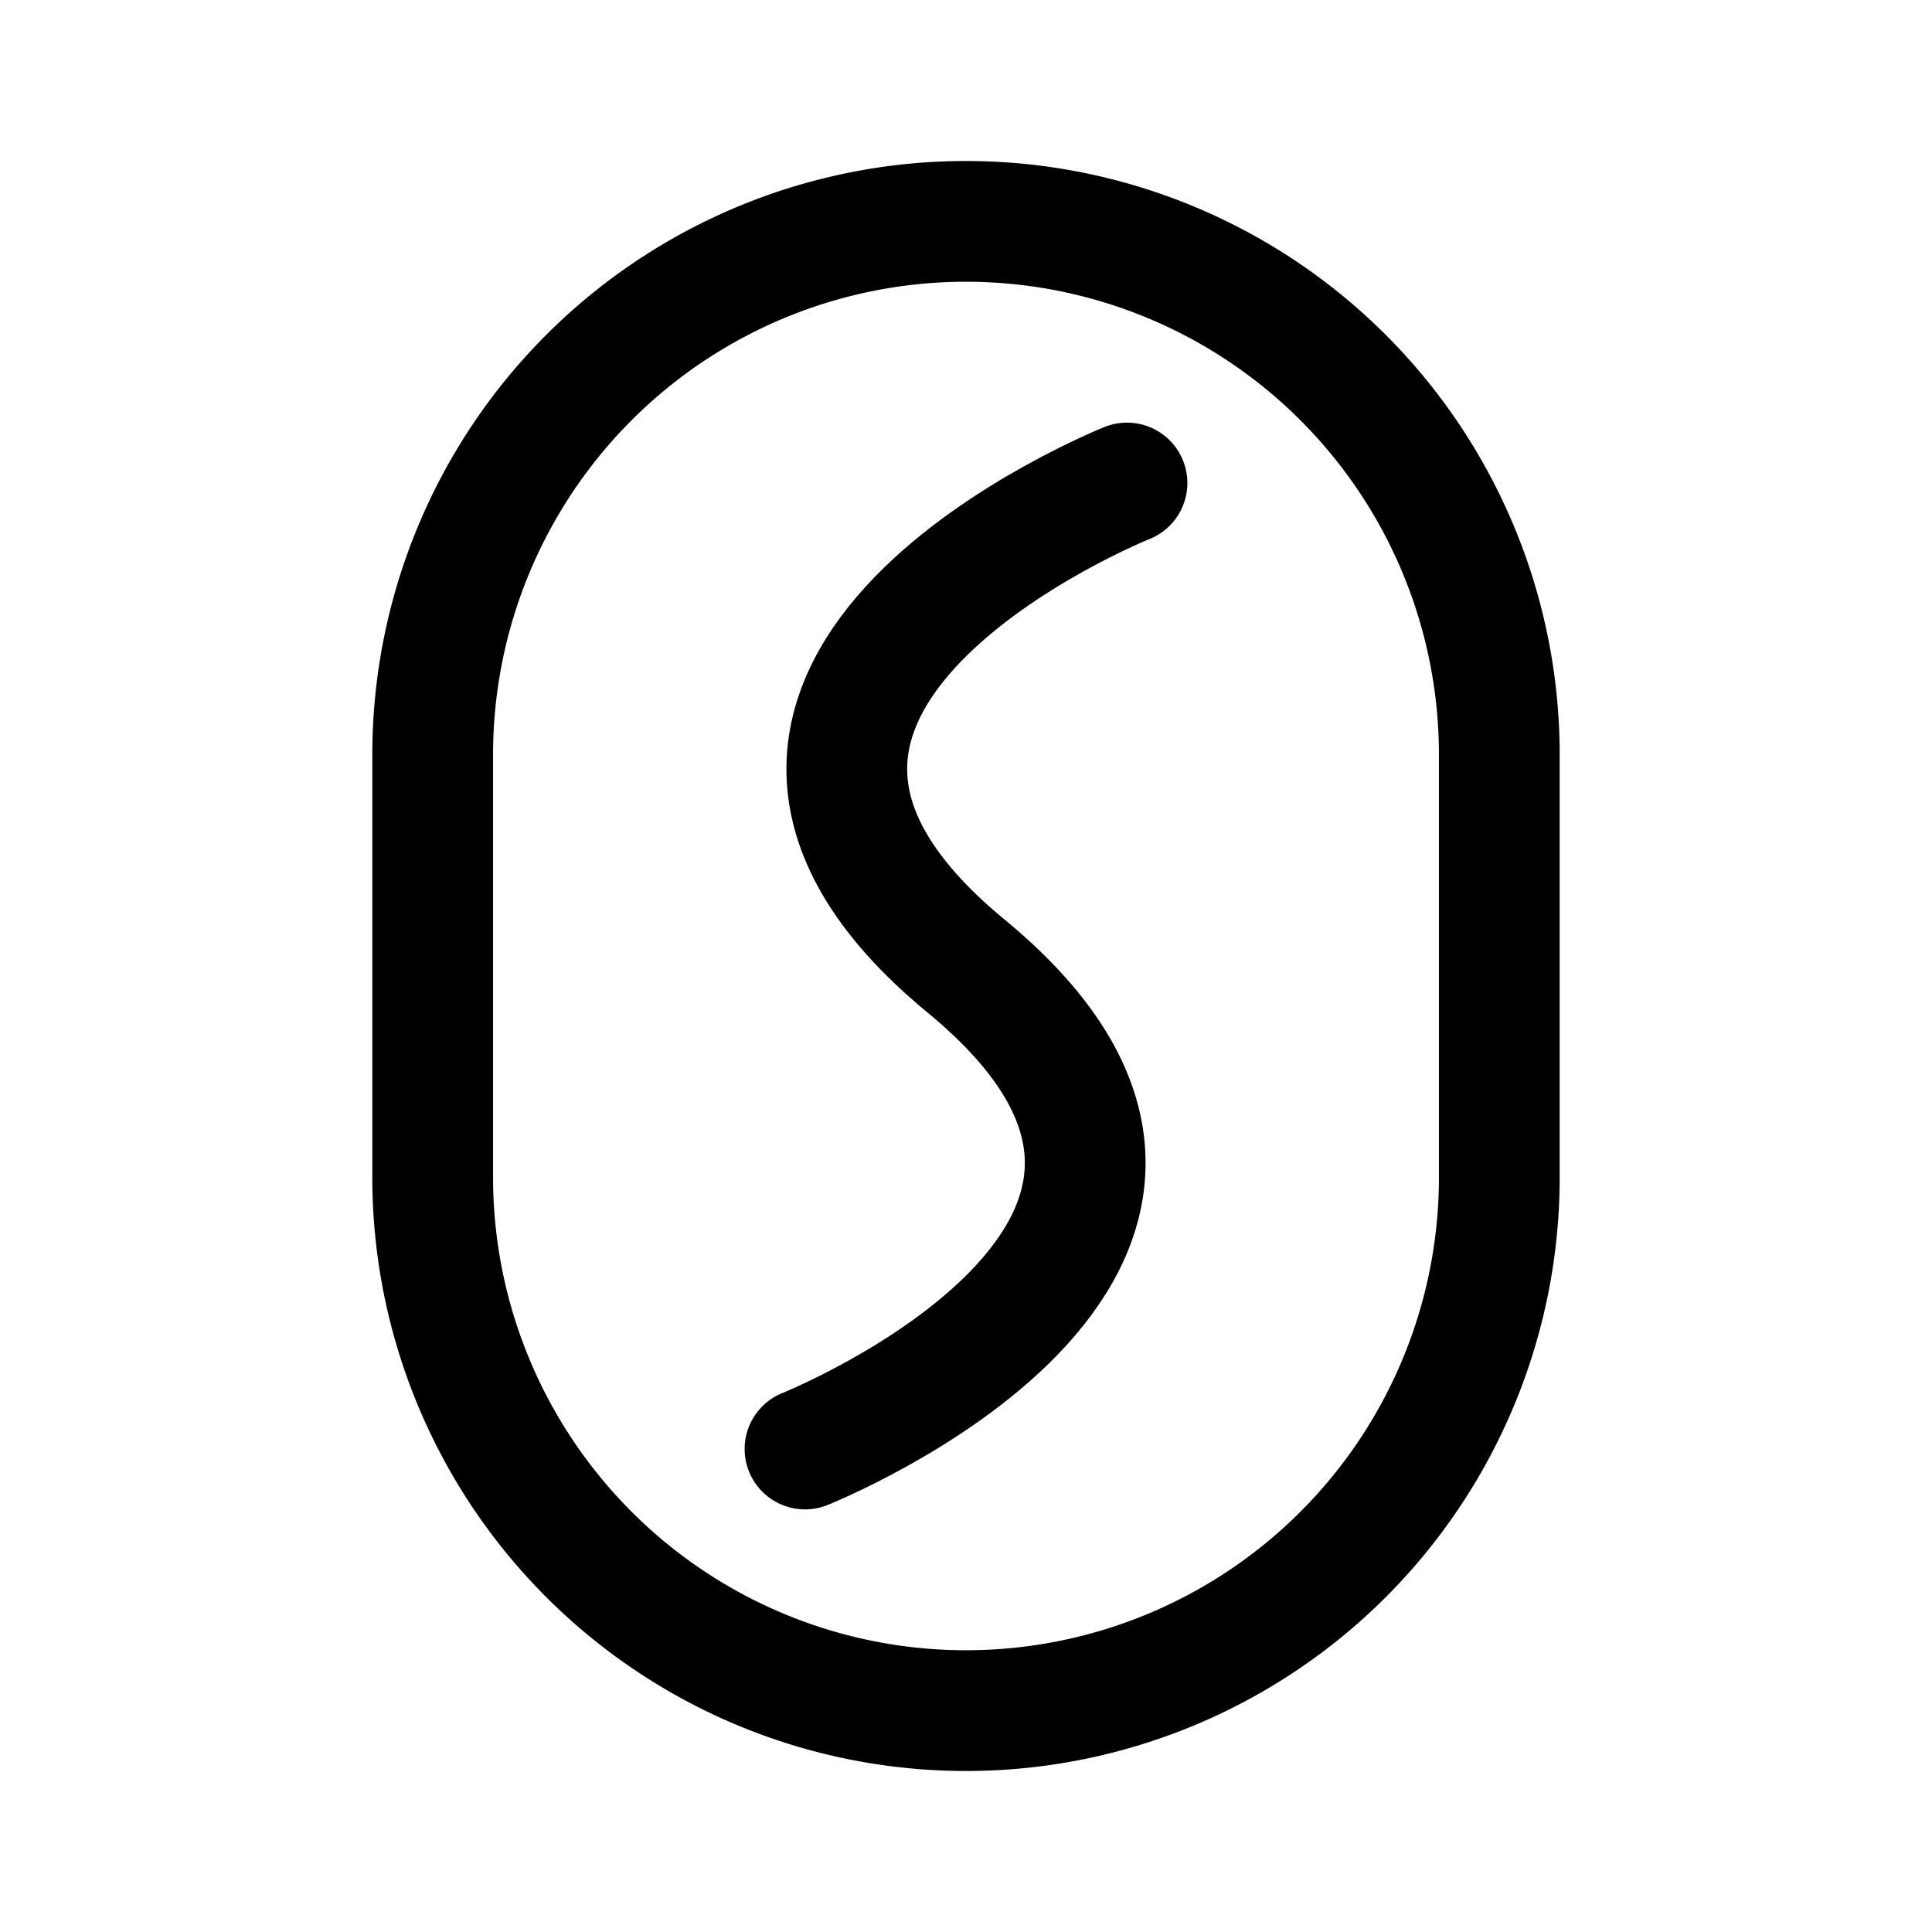 <svg width="192" height="192" fill="none" xmlns="http://www.w3.org/2000/svg"><path d="M149 75a53.002 53.002 0 0 0-53-53 53 53 0 0 0-53 53m0 42a53.003 53.003 0 0 0 53 53 53.004 53.004 0 0 0 37.477-15.523A53.004 53.004 0 0 0 149 117M43 75v42m106-42v42" stroke="#000" stroke-width="12" stroke-linecap="round" stroke-linejoin="round"/><path d="M112 48S62 68 96 96s-16 48-16 48" stroke="#000" stroke-width="12" stroke-linecap="round" stroke-linejoin="round"/></svg>